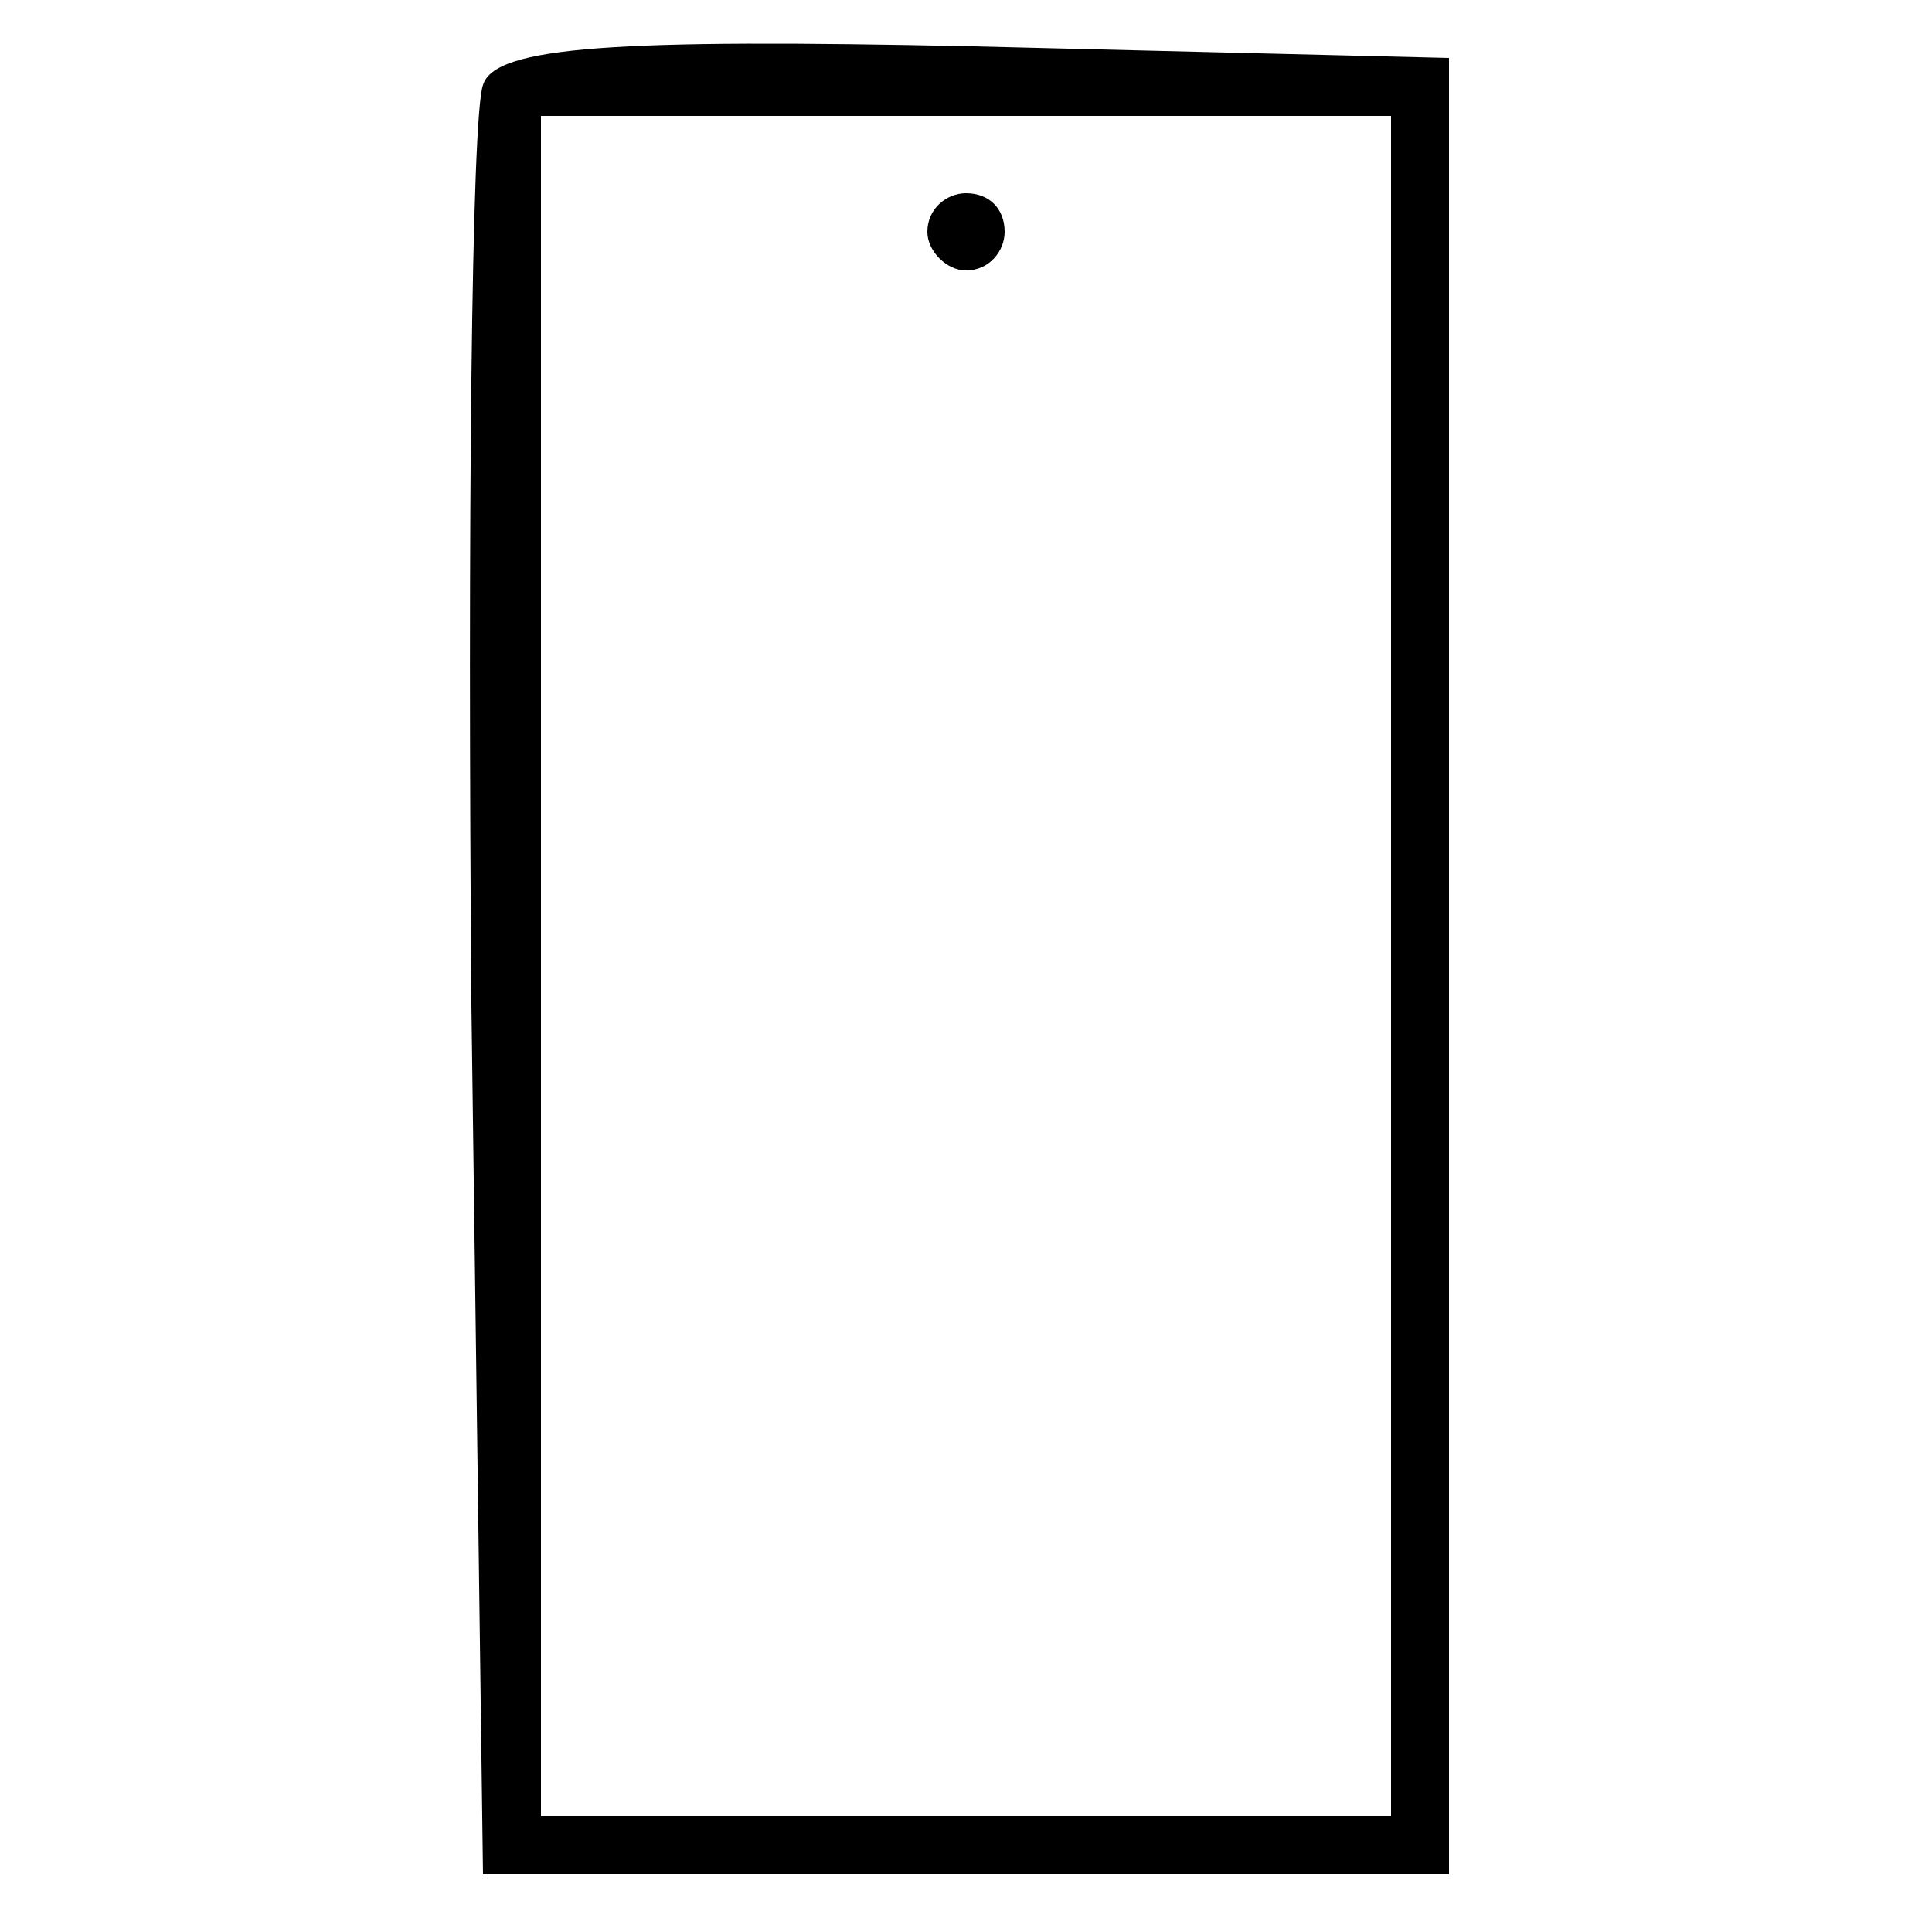 <?xml version="1.0" standalone="no"?>
<!DOCTYPE svg PUBLIC "-//W3C//DTD SVG 20010904//EN"
 "http://www.w3.org/TR/2001/REC-SVG-20010904/DTD/svg10.dtd">
<svg version="1.0" xmlns="http://www.w3.org/2000/svg"
 width="50pt" height="50pt" viewBox="0 0 50 50"
 preserveAspectRatio="xMidYMid meet">

<g transform="translate(0,50) scale(0.1,-0.1)"
fill="#000000" stroke="none">
<path d="M125 478 c-3 -8 -4 -115 -3 -238 l3 -225 125 0 125 0 0 235 0 235
-123 3 c-93 2 -124 0 -127 -10z m235 -228 l0 -220 -110 0 -110 0 0 220 0 220
110 0 110 0 0 -220z"/>
<path d="M240 440 c0 -5 5 -10 10 -10 6 0 10 5 10 10 0 6 -4 10 -10 10 -5 0
-10 -4 -10 -10z"/>
</g>
</svg>
